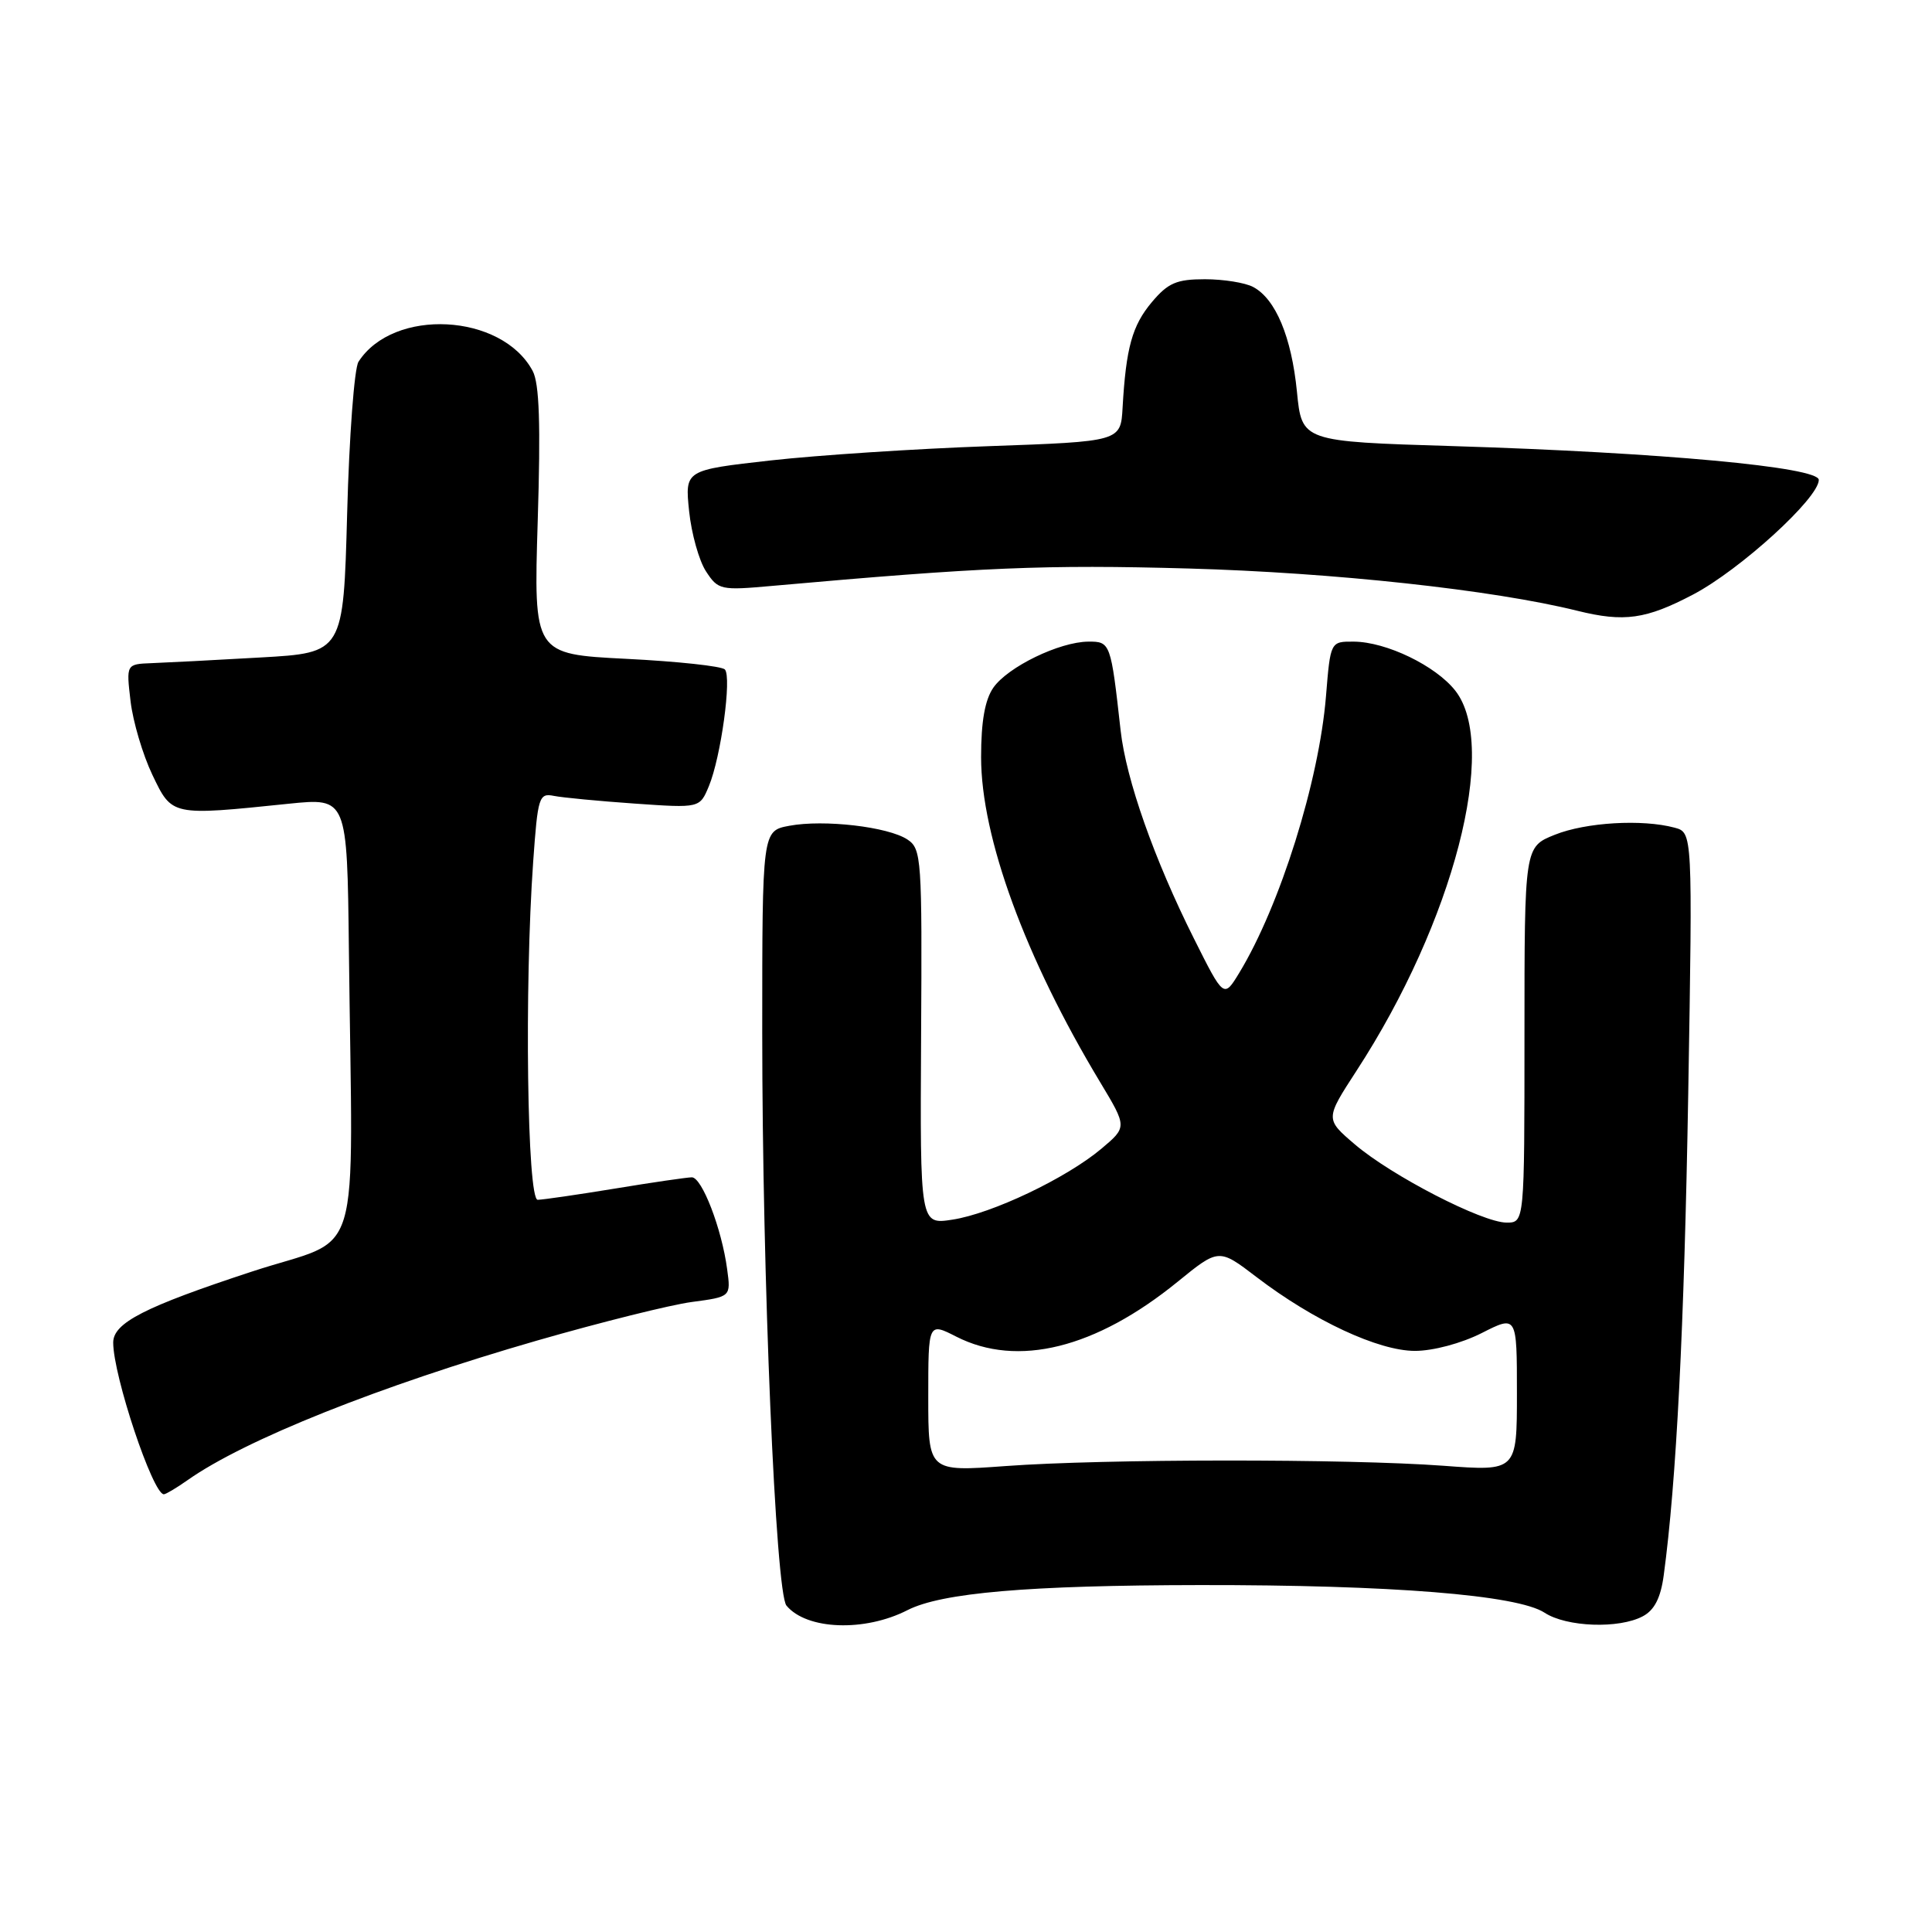 <?xml version="1.0" encoding="UTF-8" standalone="no"?>
<!DOCTYPE svg PUBLIC "-//W3C//DTD SVG 1.1//EN" "http://www.w3.org/Graphics/SVG/1.1/DTD/svg11.dtd" >
<svg xmlns="http://www.w3.org/2000/svg" xmlns:xlink="http://www.w3.org/1999/xlink" version="1.1" viewBox="0 0 256 256">
 <g >
 <path fill="currentColor"
d=" M 120.25 213.35 C 124.77 211.05 136.23 210.06 159.00 210.03 C 184.33 210.00 201.06 211.34 204.66 213.69 C 207.57 215.60 214.54 215.85 217.69 214.16 C 219.22 213.35 220.05 211.72 220.45 208.75 C 222.13 196.36 223.17 175.93 223.70 144.90 C 224.28 110.31 224.28 110.31 221.89 109.67 C 217.61 108.52 210.13 108.96 206.02 110.61 C 202.00 112.22 202.00 112.22 202.00 137.11 C 202.00 162.00 202.00 162.00 199.63 162.00 C 196.43 162.00 184.42 155.81 179.54 151.65 C 175.59 148.28 175.59 148.28 179.74 141.89 C 192.59 122.15 198.63 98.89 192.83 91.51 C 190.23 88.21 183.70 85.05 179.39 85.02 C 176.29 85.00 176.29 85.00 175.70 92.25 C 174.78 103.53 169.61 120.02 164.20 128.92 C 162.16 132.27 162.16 132.27 158.21 124.38 C 152.95 113.89 149.22 103.31 148.49 96.81 C 147.19 85.15 147.14 85.00 144.20 85.02 C 140.38 85.05 133.56 88.36 131.63 91.11 C 130.51 92.72 130.00 95.58 130.00 100.33 C 130.00 110.94 135.85 126.92 145.79 143.42 C 149.35 149.34 149.35 149.34 145.93 152.22 C 141.27 156.13 131.43 160.81 126.20 161.61 C 121.91 162.27 121.91 162.27 122.05 137.41 C 122.19 113.72 122.11 112.48 120.24 111.24 C 117.69 109.55 109.17 108.56 104.59 109.42 C 101.00 110.09 101.00 110.09 101.00 136.80 C 101.00 169.22 102.77 211.01 104.21 212.75 C 106.88 215.97 114.57 216.26 120.25 213.35 Z  M 24.85 196.13 C 32.43 190.78 50.29 183.65 71.20 177.62 C 79.62 175.20 88.83 172.90 91.67 172.52 C 96.85 171.83 96.85 171.83 96.35 168.17 C 95.63 162.79 93.01 156.00 91.67 156.00 C 91.03 156.01 86.45 156.67 81.50 157.49 C 76.55 158.30 71.94 158.97 71.25 158.98 C 69.85 159.00 69.47 130.78 70.65 114.17 C 71.26 105.58 71.42 105.06 73.40 105.46 C 74.55 105.69 79.38 106.15 84.11 106.48 C 92.72 107.08 92.72 107.08 93.93 104.17 C 95.53 100.31 96.98 89.71 96.05 88.71 C 95.65 88.27 89.78 87.64 83.01 87.30 C 70.71 86.68 70.71 86.68 71.25 69.05 C 71.65 56.21 71.47 50.81 70.58 49.15 C 66.49 41.50 52.11 40.75 47.50 47.94 C 46.95 48.80 46.27 57.83 46.00 68.00 C 45.50 86.50 45.50 86.50 34.50 87.12 C 28.45 87.47 21.97 87.80 20.11 87.87 C 16.72 88.00 16.72 88.00 17.30 92.92 C 17.62 95.63 18.92 100.01 20.19 102.67 C 22.81 108.14 22.65 108.11 38.25 106.50 C 46.00 105.71 46.00 105.71 46.23 125.85 C 46.71 168.86 48.30 163.58 33.35 168.50 C 19.14 173.17 15.00 175.29 15.00 177.90 C 15.00 182.28 20.25 198.00 21.71 198.00 C 21.97 198.00 23.39 197.16 24.85 196.13 Z  M 224.36 78.77 C 230.59 75.49 241.00 66.00 241.00 63.59 C 241.00 61.89 220.08 59.96 192.50 59.11 C 172.50 58.50 172.50 58.50 171.85 51.89 C 171.13 44.64 169.03 39.62 166.06 38.03 C 165.00 37.46 162.12 37.00 159.65 37.00 C 155.90 37.00 154.77 37.49 152.63 40.03 C 150.02 43.13 149.20 46.09 148.75 54.00 C 148.50 58.50 148.50 58.50 131.00 59.12 C 121.38 59.46 108.38 60.31 102.12 61.01 C 90.75 62.29 90.75 62.29 91.31 67.72 C 91.62 70.71 92.63 74.31 93.55 75.71 C 95.16 78.18 95.49 78.25 102.36 77.63 C 130.15 75.15 138.46 74.80 157.50 75.33 C 176.68 75.87 197.84 78.16 209.00 80.93 C 215.22 82.47 218.10 82.06 224.36 78.77 Z  M 123.00 185.11 C 123.00 175.22 123.00 175.22 126.71 177.11 C 134.82 181.24 145.17 178.68 156.03 169.85 C 161.50 165.40 161.50 165.40 166.50 169.22 C 174.05 174.99 182.66 179.00 187.49 179.00 C 189.89 179.00 193.64 178.00 196.33 176.64 C 201.00 174.27 201.00 174.27 201.00 184.61 C 201.00 194.95 201.00 194.95 191.25 194.22 C 178.52 193.28 146.26 193.30 133.25 194.26 C 123.00 195.01 123.00 195.01 123.00 185.11 Z "/>
</g>
</svg>